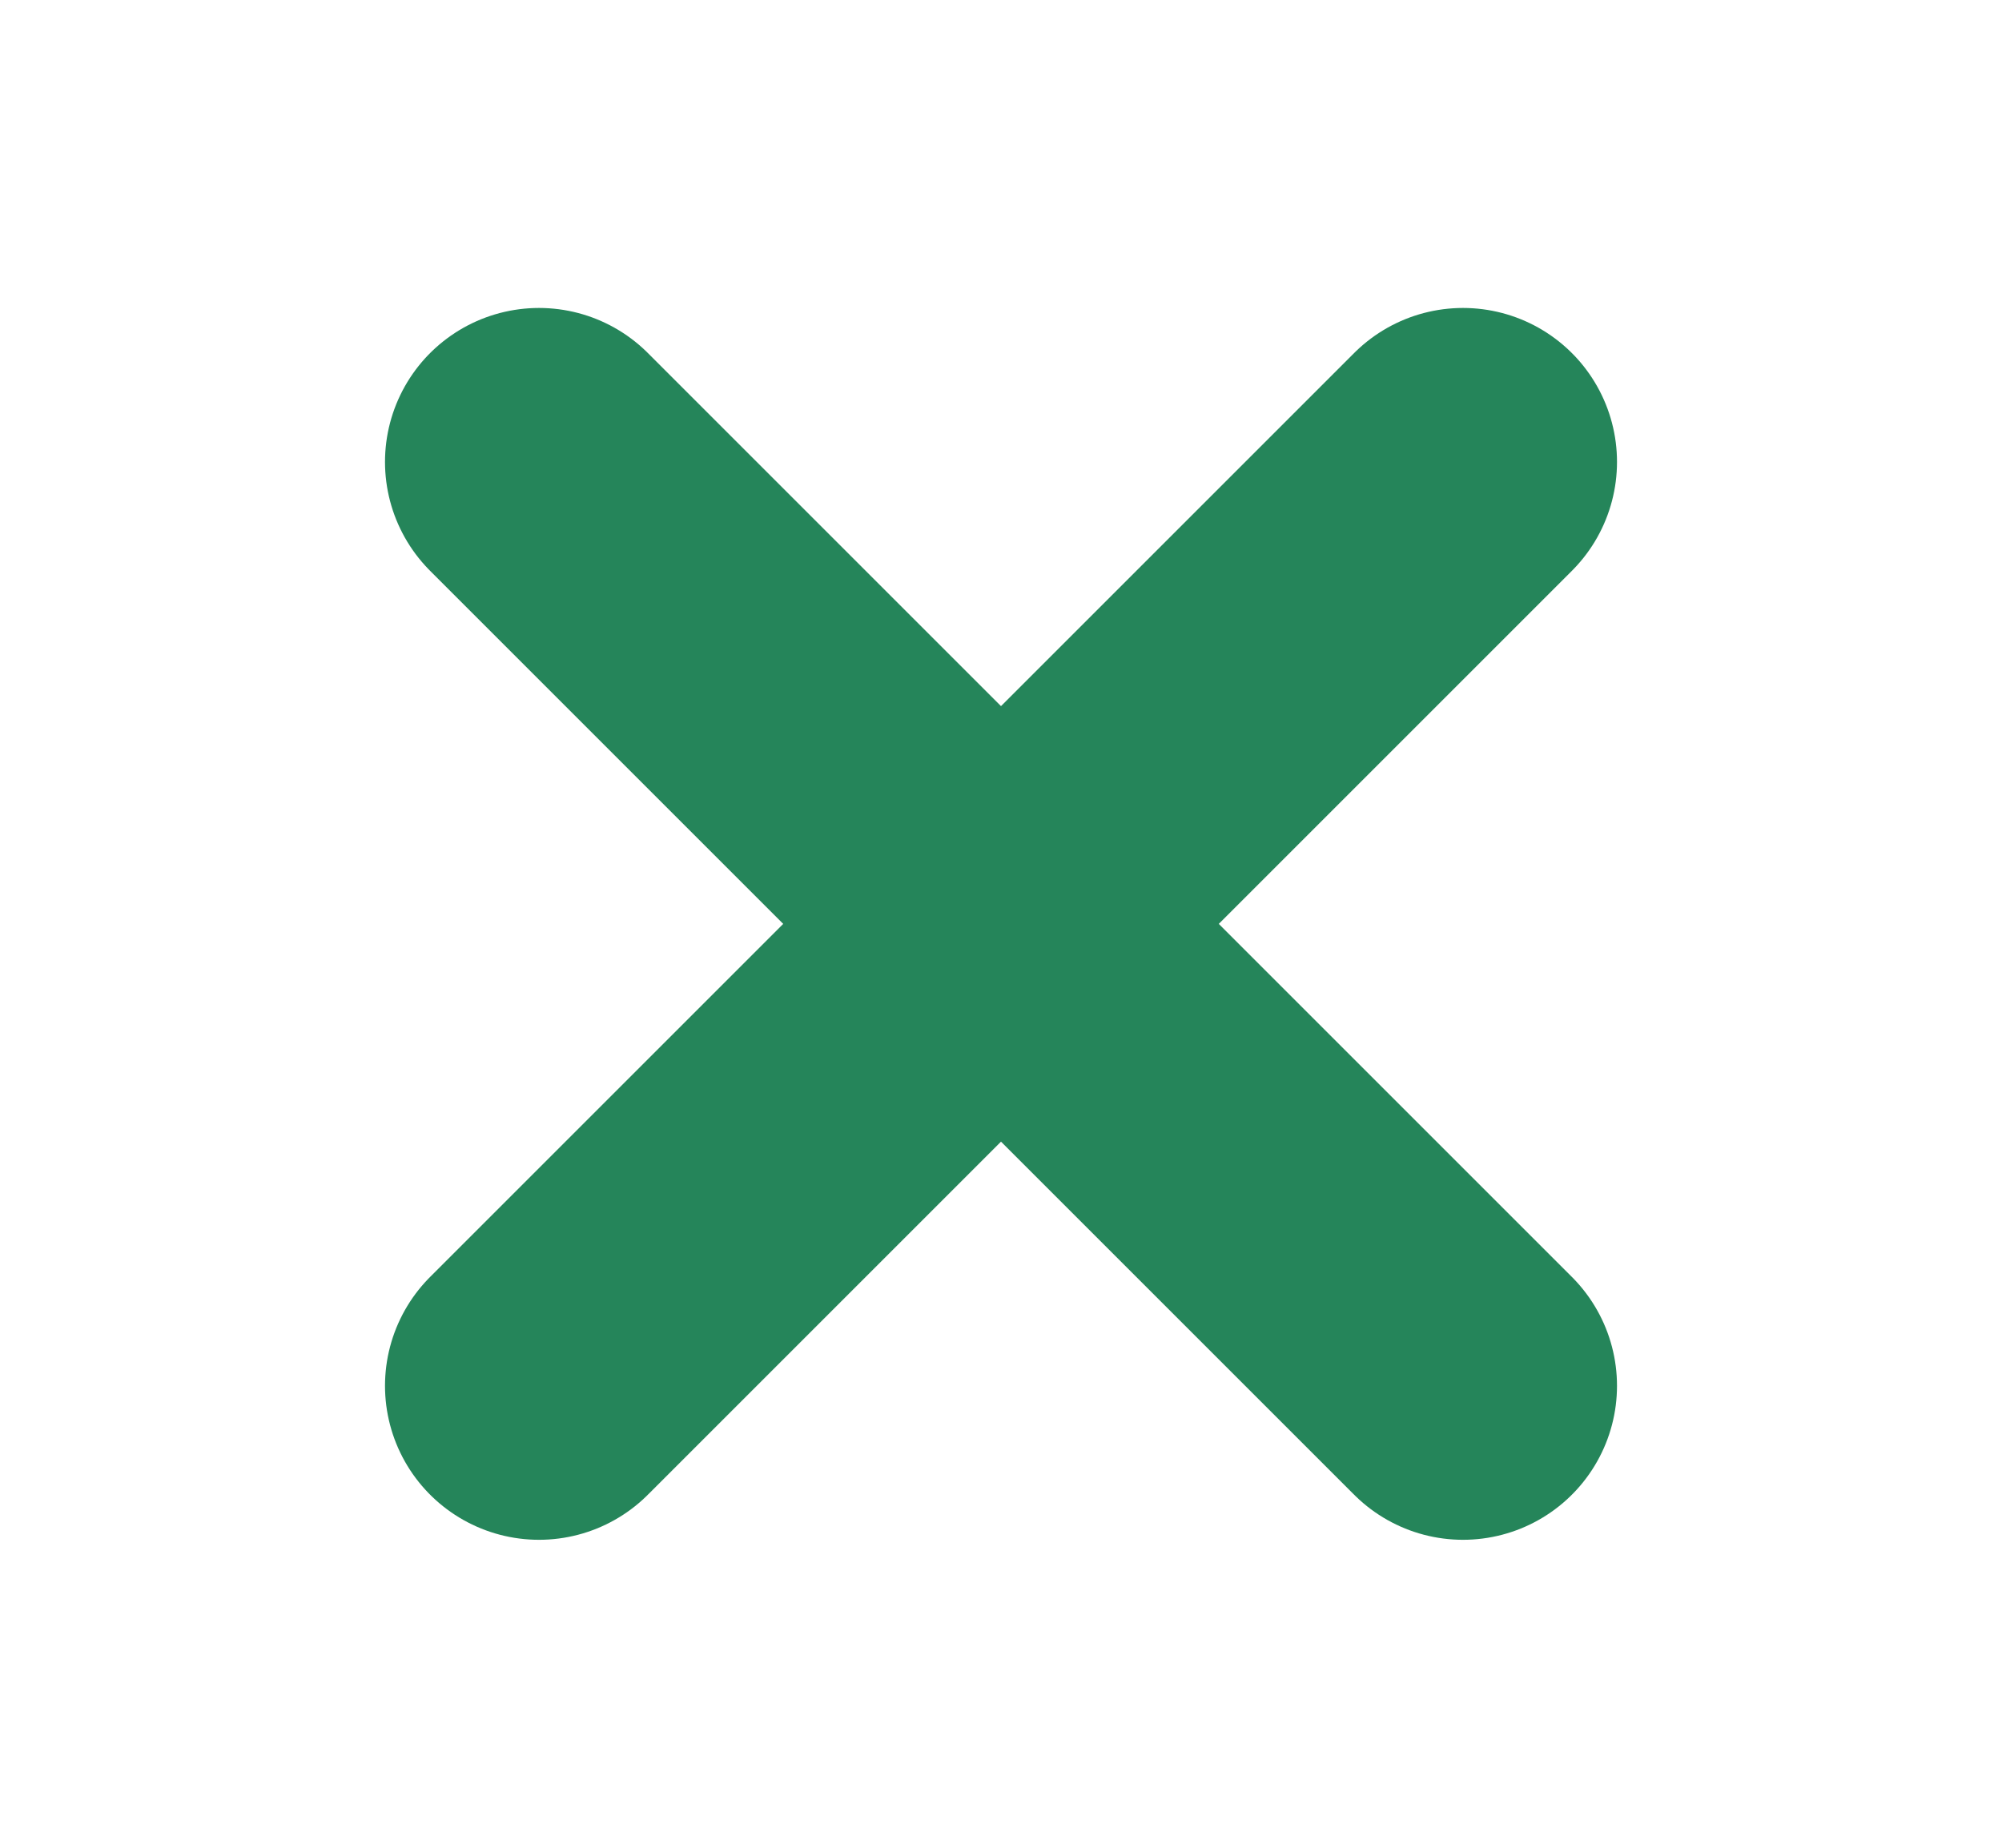 <svg width="13" height="12" viewBox="0 0 13 12" fill="none" xmlns="http://www.w3.org/2000/svg">
<path d="M9.5 3L3.5 9M3.5 3L9.5 9" stroke="#25855A" stroke-width="2" stroke-linecap="round" stroke-linejoin="round"/>
</svg>
